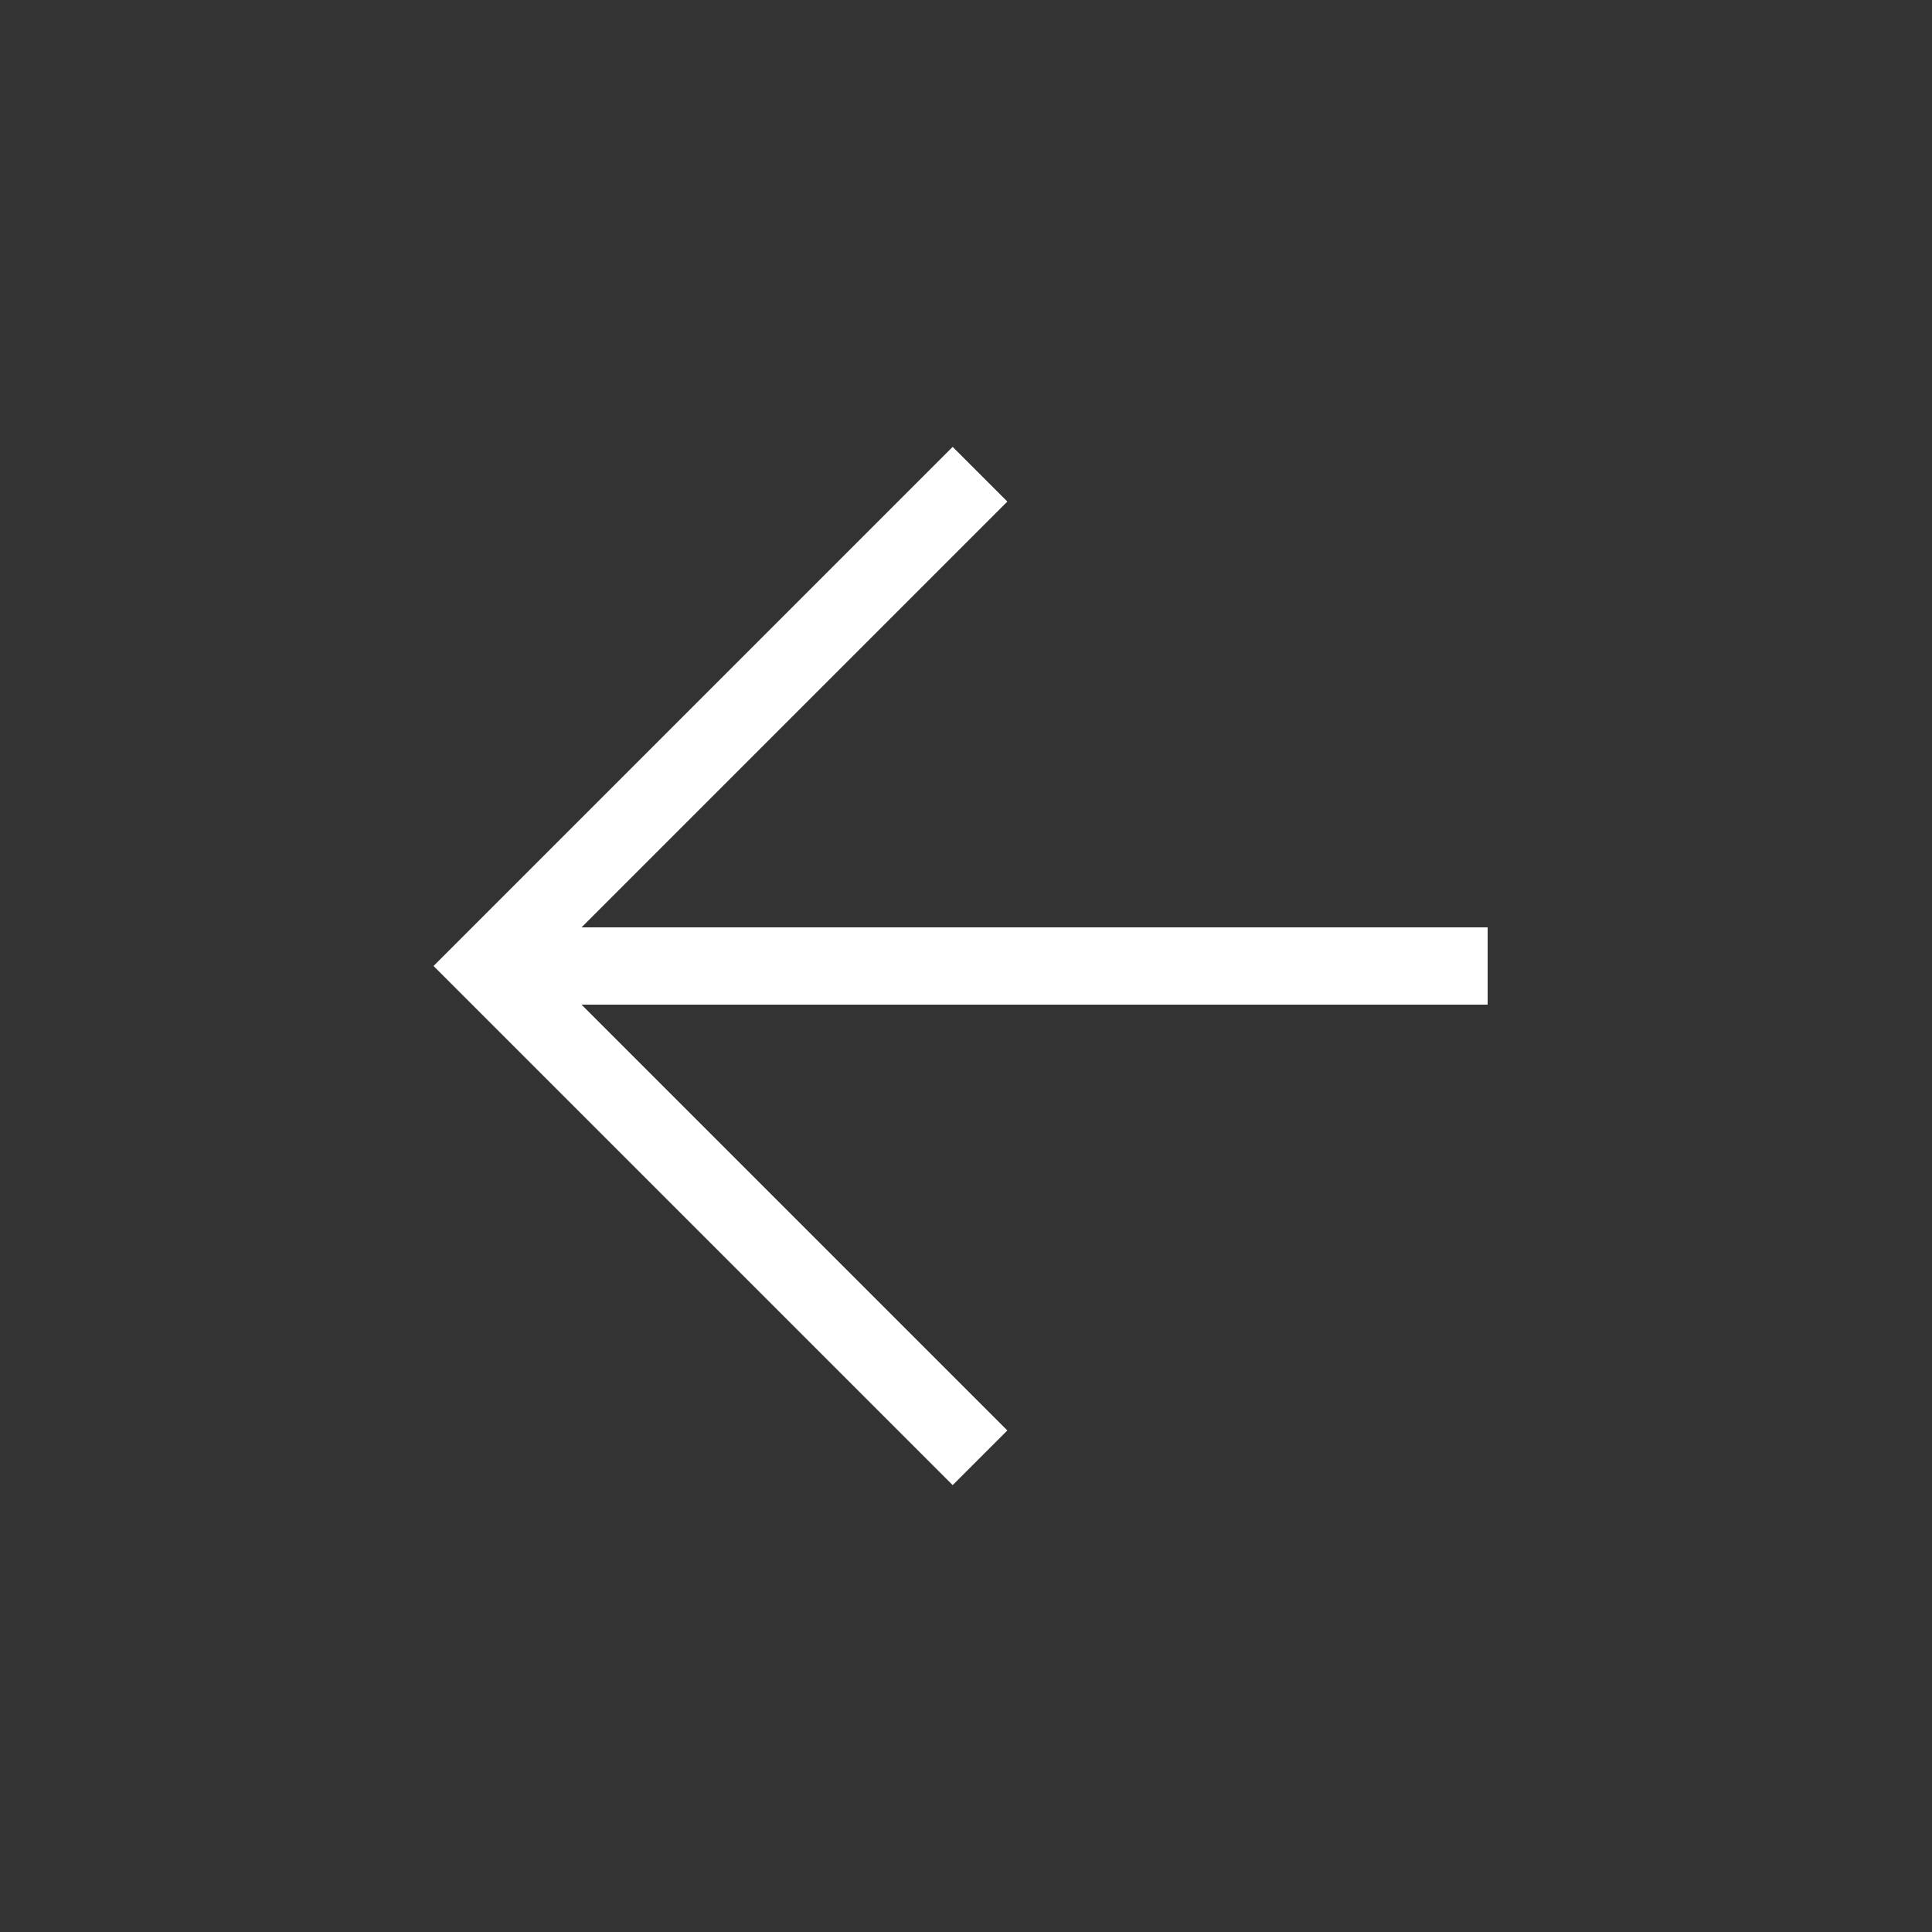 <!-- icon666.com - MILLIONS vector ICONS FREE --><svg id="Layer_1" enable-background="new 0 0 100 100" viewBox="0 0 100 100" xmlns="http://www.w3.org/2000/svg"><rect x="0" y="0" width="100" height="100" fill="#333333" stroke="none"/><g><path d="m52.14 74.04-22.04-22.04h46.9v-4h-46.9l22.04-22.04-2.83-2.83-26.87 26.87 26.87 26.87z" fill="#000000" style="fill: rgb(255, 255, 255);"></path></g></svg>
